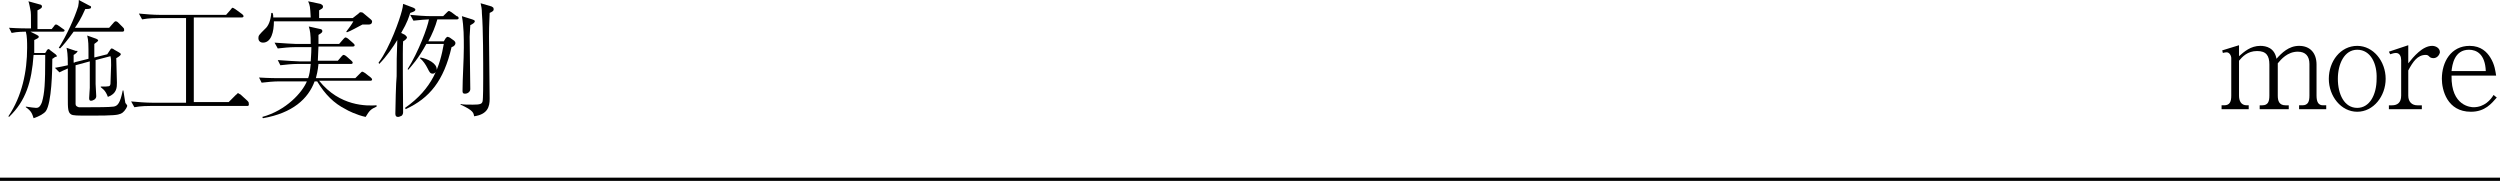 <?xml version="1.0" encoding="utf-8"?>
<!-- Generator: Adobe Illustrator 27.0.0, SVG Export Plug-In . SVG Version: 6.00 Build 0)  -->
<svg version="1.1" id="レイヤー_1" xmlns="http://www.w3.org/2000/svg" xmlns:xlink="http://www.w3.org/1999/xlink" x="0px"
	 y="0px" viewBox="0 0 387 29" style="enable-background:new 0 0 387 29;" xml:space="preserve">
<g>
	<g>
		<path d="M9.7,4.9h-5l1,0.5C5.8,5.5,6,5.5,6,5.7C6,5.9,5.7,6,5.3,6.2c0,0.5,0,0.9,0,2H7l0.2-0.3c0-0.1,0.2-0.3,0.3-0.3
			s0.1,0,0.3,0.2l0.8,0.6c0.1,0.1,0.2,0.2,0.2,0.3S8.6,8.8,8.6,8.8c-0.1,0-0.4,0.3-0.5,0.3c0,1.8-0.1,6.8-1,8.1
			c-0.3,0.4-1,0.8-1.9,1.1C5,17.7,4.9,17.2,4,16.6v-0.1c0.7,0.1,1.3,0.2,1.6,0.2c0.3,0,0.6-0.1,0.9-0.9C6.9,14.4,7,13,7,8.8
			c0-0.1,0-0.2,0-0.3H5.2c-0.3,4.2-1.2,7.1-3.8,9.6L1.3,18c2.1-3.1,2.9-6.9,2.9-10.6c0-0.8,0-1.8-0.2-2.5c-0.2,0-1.3,0-2.2,0.2
			L1.4,4.3c1.4,0.1,2.8,0.1,3.4,0.1c0-2.1,0-2.5-0.1-2.9c0,0-0.2-1.1-0.3-1.3l1.8,0.5c0.1,0,0.3,0.1,0.3,0.3S6.4,1.3,5.8,1.6
			c0,1.1,0,2.6,0,2.9H8L8.4,4c0.1-0.2,0.2-0.2,0.3-0.2s0.1,0,0.4,0.2l0.7,0.5c0,0,0.2,0.1,0.2,0.2C10,4.9,9.8,4.9,9.7,4.9z
			 M18.7,17.6c-0.5,0.2-1,0.3-4.6,0.3c-2.2,0-2.8,0-3.1-0.2c-0.5-0.3-0.5-1-0.5-2.5c0-0.7,0-3.9,0-4.6c-0.7,0.3-0.9,0.4-1.3,0.6
			l-0.7-0.7c1-0.2,1.2-0.2,2-0.4c0-1.8-0.1-2.2-0.2-2.7l1.5,0.5c0.1-0.1,0.2,0,0.2,0c0,0.2-0.4,0.5-0.6,0.6v1.2
			c0.2,0,0.2-0.1,0.3-0.1l2-0.5c0-2.4,0-2.7-0.2-3.6L14.9,6c0.2,0.1,0.3,0.2,0.3,0.2c0,0.2-0.2,0.3-0.6,0.6V8v0.9l2-0.5L17,7.8
			c0.1-0.2,0.2-0.3,0.3-0.3c0.1,0,0.3,0.1,0.4,0.2l0.7,0.4c0.2,0.1,0.3,0.2,0.3,0.3c0,0.2-0.5,0.5-0.7,0.6c0,0.5,0.1,3.6,0.1,3.8
			c0,0.7,0,1.7-1.4,2.2c-0.4-1.1-0.9-1.3-1.1-1.5v-0.1c1.4,0,1.4,0,1.5-0.4c0-0.3,0.1-2.8,0.1-2.9c0-0.8,0-1-0.1-1.4l-2.3,0.6
			c0,1.8,0,2.5,0,3.7c0,0.5,0.1,1.4,0.1,1.9s-0.6,0.7-0.8,0.7s-0.3-0.1-0.3-0.4c0-0.3,0.1-1.4,0.1-1.6c0-1.4,0-2.2,0-4.1l-2.2,0.6
			c0,4.3,0,5.8,0,6c0,0.3,0.2,0.4,0.5,0.5c0.3,0,1.4,0,1.8,0c0.8,0,3,0,3.6-0.1c0.6-0.1,1-0.5,1.4-2.5h0.1c0,0.1,0.3,1.9,0.3,1.9
			c0,0.1,0.2,0.2,0.2,0.3c0,0,0.1,0.1,0.1,0.2C19.5,17,19,17.5,18.7,17.6z M19,4.9h-7.6c-1,1.4-1.7,2.2-2.1,2.6L9.1,7.4
			c1.2-1.9,2.4-4.5,3-6.4c0.1-0.5,0.1-0.7,0.1-1l1.7,0.9c0.1,0,0.2,0.1,0.2,0.2c0,0.2-0.1,0.3-0.9,0.3C12.5,3,12,3.7,11.6,4.3h5.3
			l0.7-0.8c0.2-0.2,0.2-0.2,0.3-0.2c0.1,0,0.2,0,0.4,0.2L19,4.2c0.1,0.1,0.2,0.2,0.2,0.3C19.3,4.8,19.1,4.9,19,4.9z"/>
		<path d="M38.3,16.4H23.4c-0.4,0-1.6,0-2.6,0.2l-0.5-0.9c1,0.1,2.3,0.2,3.3,0.2h5.2V2.8h-4.2c-0.4,0-1.6,0-2.6,0.2l-0.5-0.9
			c1,0.1,2.3,0.2,3.3,0.2H35l0.7-0.8c0.1-0.1,0.2-0.3,0.3-0.3s0.2,0.1,0.4,0.2l1.1,0.8c0.1,0.1,0.2,0.2,0.2,0.3
			c0,0.2-0.2,0.2-0.3,0.2H30v13.1h5.4l1.1-1.1c0.3-0.2,0.3-0.3,0.3-0.3c0.1,0,0.3,0.2,0.4,0.2l1.1,1c0,0,0.2,0.2,0.2,0.3
			C38.6,16.4,38.4,16.4,38.3,16.4z"/>
		<path d="M56.6,18.1c-1.4-0.3-2.8-1-3.1-1.2c-1.8-0.9-3.2-2.3-4.4-4.3h-0.4c-1,2.7-3.4,4.9-8,5.7l-0.1-0.2c3.7-1,6.2-3.8,6.9-5.5
			h-4.4c-0.7,0-1.8,0.1-2.6,0.2L40.1,12c1.5,0.1,2.9,0.1,3.3,0.1h4.3c0.2-0.5,0.3-1.2,0.4-2.2H46c-0.7,0-1.8,0.1-2.6,0.2L43,9.3
			c1.5,0.1,2.9,0.2,3.3,0.2h1.8c0-0.4,0.1-1,0.1-2.2h-2.6c-0.7,0-1.8,0.1-2.6,0.2l-0.5-0.9c1.5,0.1,2.9,0.2,3.3,0.2h2.3
			c0-1.5-0.1-2.1-0.3-2.7l1.8,0.4c0.1,0,0.3,0.1,0.3,0.3c0,0.2-0.1,0.3-0.6,0.6c0,0.3,0,0.4,0,1.4h3.2L53.2,6
			c0.2-0.2,0.2-0.2,0.3-0.2s0.3,0.1,0.4,0.2l0.8,0.7c0.1,0.1,0.2,0.2,0.2,0.3c0,0.2-0.2,0.2-0.3,0.2h-5.3l-0.1,2.2h3.1l0.6-0.7
			c0.2-0.2,0.2-0.2,0.3-0.2s0.3,0.1,0.4,0.2l0.8,0.7c0.1,0.1,0.2,0.2,0.2,0.3c0,0.2-0.2,0.2-0.3,0.2h-5c-0.1,1.1-0.3,1.8-0.4,2.2H55
			l0.8-0.8c0.2-0.2,0.2-0.2,0.3-0.2s0.2,0.1,0.4,0.2l0.9,0.7c0.1,0.1,0.2,0.2,0.2,0.3c0,0.2-0.2,0.2-0.3,0.2h-7.9
			c3.2,4,7.4,3.9,8.9,3.8v0.2C57.4,16.9,57.2,17.1,56.6,18.1z M57,3.8c-0.2,0-0.3,0-0.9,0c-0.4,0.2-2,1.1-2.4,1.2l-0.1-0.1
			c0.4-0.5,0.9-1.2,1.1-1.6H42.4c0,1.6-0.4,3.3-1.7,3.3c-0.2,0-0.7-0.1-0.7-0.7c0-0.4,0.1-0.5,1-1.4C41.6,4,41.9,3.1,42,2h0.2
			c0.1,0.3,0.1,0.4,0.1,0.7h5.8C48,1,48,0.9,47.7,0.2l1.9,0.4C49.8,0.7,50,0.8,50,1c0,0.3-0.1,0.3-0.6,0.6v1.2h5.2l0.9-0.7
			c0.2-0.2,0.2-0.2,0.3-0.2s0.3,0,0.4,0.1l1.2,1c0.1,0.1,0.2,0.2,0.2,0.3C57.6,3.8,57.2,3.8,57,3.8z"/>
		<path d="M63.5,2c-0.2,0.6-0.4,1.4-1.4,3.1l0.6,0.3C62.9,5.6,63,5.7,63,5.8c0,0.2-0.4,0.5-0.6,0.6c-0.1,1,0,9.4,0,11
			c0,0.2-0.1,0.4-0.2,0.5c-0.2,0.1-0.4,0.2-0.6,0.2c-0.3,0-0.4-0.2-0.4-0.5c0-0.9,0.1-5,0.2-5.8c0-2.5,0-2.8,0.1-5.6
			c-0.6,1-1.7,2.6-2.8,3.7l-0.1-0.2c1.8-2.4,3.3-6.8,3.6-8c0.1-0.3,0.2-0.9,0.2-1.1L64,1.2c0.1,0.1,0.3,0.1,0.3,0.3S64.1,1.8,63.5,2
			z M70.7,3h-3c-0.3,1.1-0.8,2.3-1.4,3.4h2.4L69,5.9c0.1-0.1,0.2-0.2,0.3-0.2s0.2,0.1,0.3,0.1l0.7,0.5c0.1,0.1,0.2,0.2,0.2,0.4
			c0,0.2-0.2,0.5-0.6,0.6c-1.2,5.2-3.4,7.9-7.1,9.6l-0.1-0.2c4.3-3,5.4-6.5,6-9.9H66c-1.3,2.4-2.3,3.4-2.8,4l-0.1-0.1
			C64.8,8,66.2,4.2,66.4,3C66,3,64.9,3.1,64,3.2l-0.5-0.9c1,0.1,2.3,0.2,3.3,0.2h1.8l0.6-0.6c0.1-0.1,0.2-0.2,0.3-0.2
			s0.2,0.1,0.4,0.2l0.8,0.6c0.2,0,0.3,0.2,0.3,0.3C71,3,70.8,3,70.7,3z M67,11.4c-0.4,0-0.5-0.2-0.8-0.8C65.9,10,65.5,9.4,65,9
			l0.1-0.1c1.1,0.2,2.5,0.9,2.5,1.8C67.6,11.1,67.3,11.4,67,11.4z M75.8,2c0,0.7-0.1,1.4-0.1,3.7c0,1.5,0.1,8.3,0.1,9.6
			c0,1.2-0.3,2.4-2.4,2.7c-0.1-0.5-0.1-0.9-2.1-1.8v-0.1c0.4,0.1,1.1,0.1,1.9,0.1c1.1,0,1.4-0.1,1.5-0.5c0.1-0.3,0.1-3,0.1-3.6
			c0-2.5,0-7.7-0.2-10c0-0.7-0.1-1.2-0.2-1.6L76.1,1c0.2,0.1,0.3,0.2,0.3,0.3C76.5,1.7,76.2,1.8,75.8,2z M72.8,3.9
			c0,0.4-0.1,1.4-0.1,1.8c0,1.3,0.1,6.9,0.1,8.1c0,0.4-0.4,0.7-0.8,0.7s-0.4-0.2-0.4-0.5c0-1.8,0.2-4.8,0.2-6.6c0-1.6,0-3.3-0.3-4.9
			L73.1,3c0.2,0.1,0.4,0.1,0.4,0.3S73.2,3.7,72.8,3.9z"/>
	</g>
</g>
<g>
	<g>
		<path d="M355.9,16.9v-0.6h0.5c0.9,0,1.1-0.6,1.1-1.5V9.9c0-1.2-0.6-1.9-1.8-1.9c-1.6,0-2.6,1.2-3.1,1.8v5c0,0.8,0.2,1.5,1.2,1.5
			h0.5v0.6h-4.5v-0.6h0.4c0.9,0,1.1-0.6,1.1-1.5V10c0-1.4-0.5-2.1-1.9-2.1c-1.5,0-2.3,0.9-2.8,1.5v5.4c0,0.8,0.3,1.5,1.2,1.5h0.3
			v0.6h-4.2v-0.6h0.4c0.9,0,1.1-0.6,1.1-1.5V9c0-0.4-0.3-0.9-0.7-0.9c0,0-0.3,0-0.6,0.1L344,7.8l2.6-0.8v1.7
			c0.8-0.7,1.8-1.6,3.3-1.6c0.9,0,2.2,0.3,2.5,2c0.8-0.9,1.9-2,3.5-2c1.7,0,2.7,1.1,2.7,2.9v4.8c0,1,0.3,1.5,1,1.5h0.5v0.6H355.9z"
			/>
		<path d="M364.9,17.3c-2.5,0-4.4-2.4-4.4-5.1s1.8-5.1,4.4-5.1c2.5,0,4.4,2.4,4.4,5.1S367.4,17.3,364.9,17.3z M364.9,7.7
			c-2,0-3,2.2-3,4.5c0,2.4,1,4.5,3,4.5c1.9,0,3-2,3-4.5C368,9.9,367,7.7,364.9,7.7z"/>
		<path d="M376.7,9c-0.3,0-0.5-0.1-0.6-0.2c-0.2-0.2-0.3-0.3-0.6-0.3c-1.3,0-2,1.1-2.7,2.4v3.9c0,1,0.6,1.5,1.4,1.5h0.7v0.6h-5.1
			v-0.6h0.5c0.8,0,1.4-0.4,1.4-1.5V9.3c0-0.5-0.2-1.1-0.8-1.1c-0.3,0-0.6,0.1-0.9,0.2L369.8,8l3-1v2.8c0.8-1,2.2-2.7,3.7-2.7
			c0.5,0,1.2,0.3,1.2,1C377.6,8.6,377.2,9,376.7,9z"/>
		<path d="M382.5,17.3c-3.7,0-4.5-3.4-4.5-5.1c0-2.6,1.4-5.1,4.3-5.1c1.8,0,2.7,1,3.2,1.8c0.7,1.1,0.8,2.2,0.9,2.8h-6.9
			c-0.1,4.8,3.1,4.9,3.4,4.9c1.7,0,2.7-1.2,3.1-1.9l0.5,0.4C385.7,16,384.7,17.3,382.5,17.3z M382.2,7.7c-2.3,0-2.6,2.4-2.7,3.3h5.3
			C384.7,8.4,383.4,7.7,382.2,7.7z"/>
	</g>
</g>
<rect y="27.5" width="387" height="0.5"/>
</svg>
